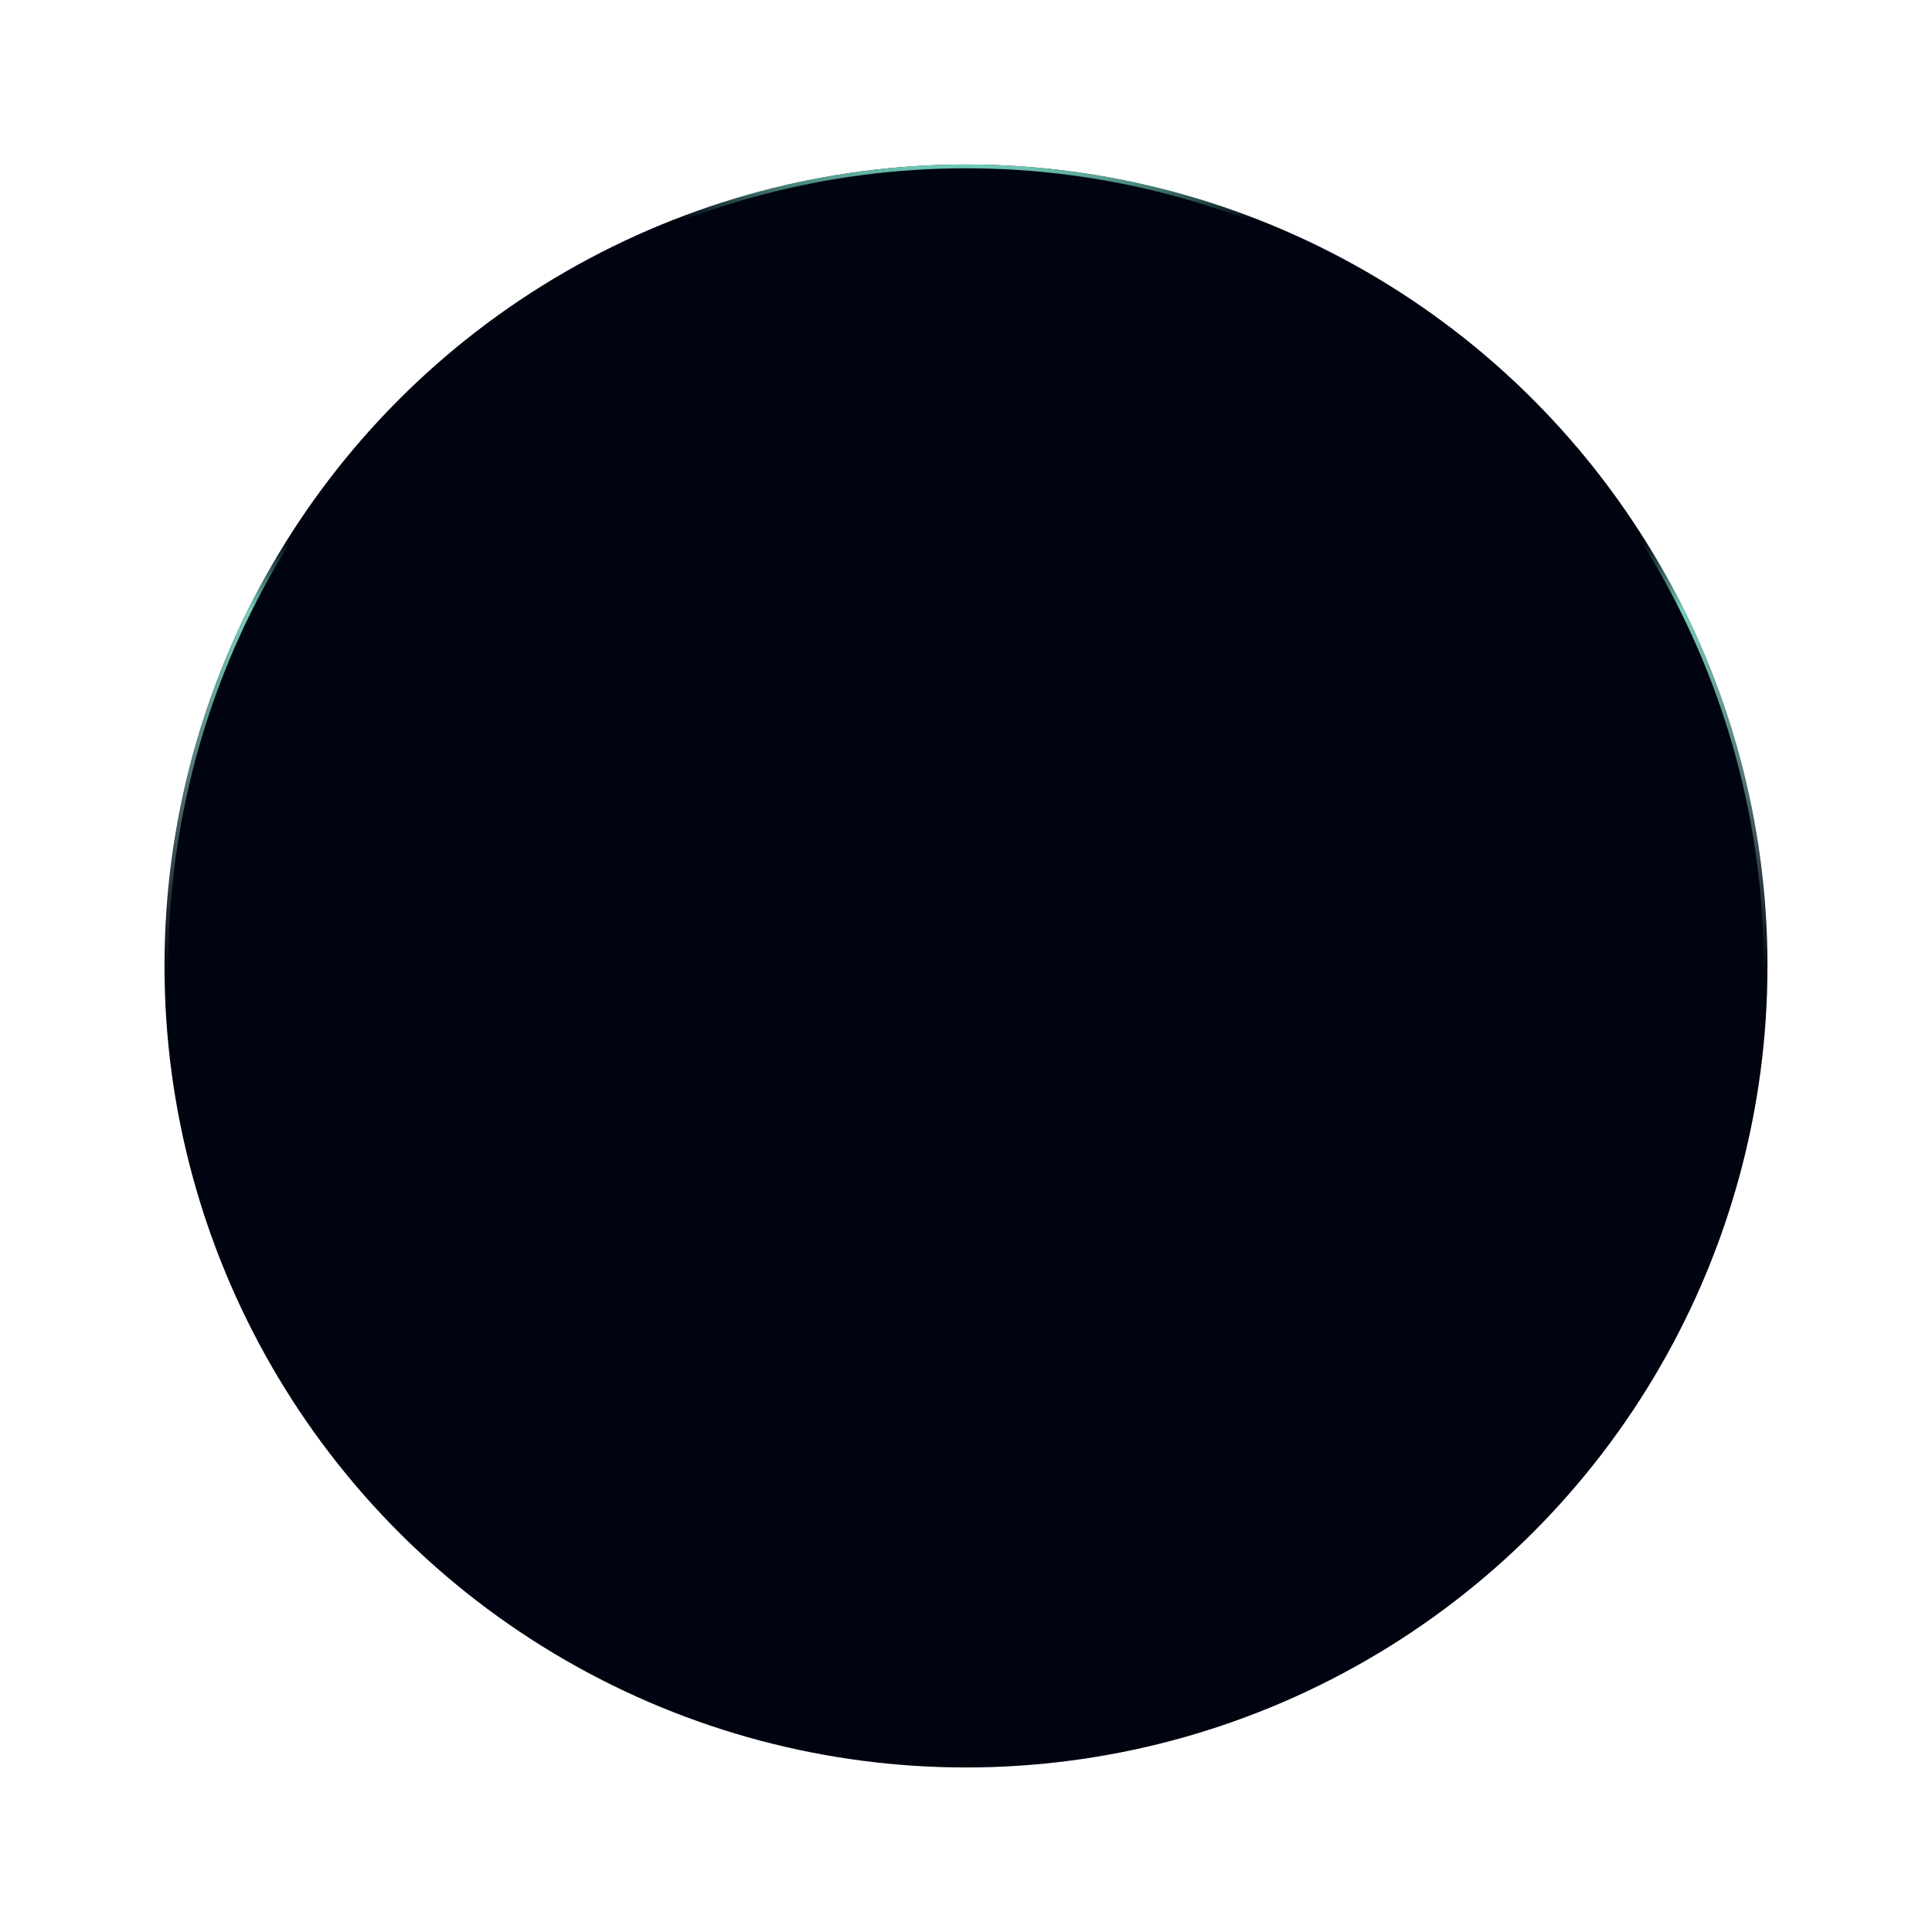 <svg width="427" height="427" viewBox="0 0 427 427" fill="none" xmlns="http://www.w3.org/2000/svg">
<g filter="url(#filter0_d_2122_1689)">
<circle cx="212.654" cy="211.808" r="177.141" transform="rotate(180 212.654 211.808)" fill="#000410"/>
<circle cx="212.654" cy="211.808" r="176.719" transform="rotate(180 212.654 211.808)" stroke="url(#paint0_linear_2122_1689)" stroke-width="0.844"/>
</g>
<defs>
<filter id="filter0_d_2122_1689" x="6.07732e-05" y="-0" width="427" height="427" filterUnits="userSpaceOnUse" color-interpolation-filters="sRGB">
<feFlood flood-opacity="0" result="BackgroundImageFix"/>
<feColorMatrix in="SourceAlpha" type="matrix" values="0 0 0 0 0 0 0 0 0 0 0 0 0 0 0 0 0 0 127 0" result="hardAlpha"/>
<feMorphology radius="2.533" operator="dilate" in="SourceAlpha" result="effect1_dropShadow_2122_1689"/>
<feOffset dx="0.844" dy="1.688"/>
<feGaussianBlur stdDeviation="16.884"/>
<feComposite in2="hardAlpha" operator="out"/>
<feColorMatrix type="matrix" values="0 0 0 0 0.063 0 0 0 0 0.071 0 0 0 0 0.114 0 0 0 1 0"/>
<feBlend mode="normal" in2="BackgroundImageFix" result="effect1_dropShadow_2122_1689"/>
<feBlend mode="normal" in="SourceGraphic" in2="effect1_dropShadow_2122_1689" result="shape"/>
</filter>
<linearGradient id="paint0_linear_2122_1689" x1="212.71" y1="34.722" x2="212.71" y2="389.005" gradientUnits="userSpaceOnUse">
<stop stop-color="#73D0B9" stop-opacity="0"/>
<stop stop-color="#D9D9D9" stop-opacity="0"/>
<stop offset="0.494" stop-color="#C5DDE2" stop-opacity="0"/>
<stop offset="0.722" stop-color="#73D0B9"/>
<stop offset="0.765" stop-color="#73D0B9" stop-opacity="0"/>
<stop offset="0.965" stop-color="#73D0B9" stop-opacity="0"/>
<stop offset="1" stop-color="#73D0B9"/>
</linearGradient>
</defs>
</svg>
